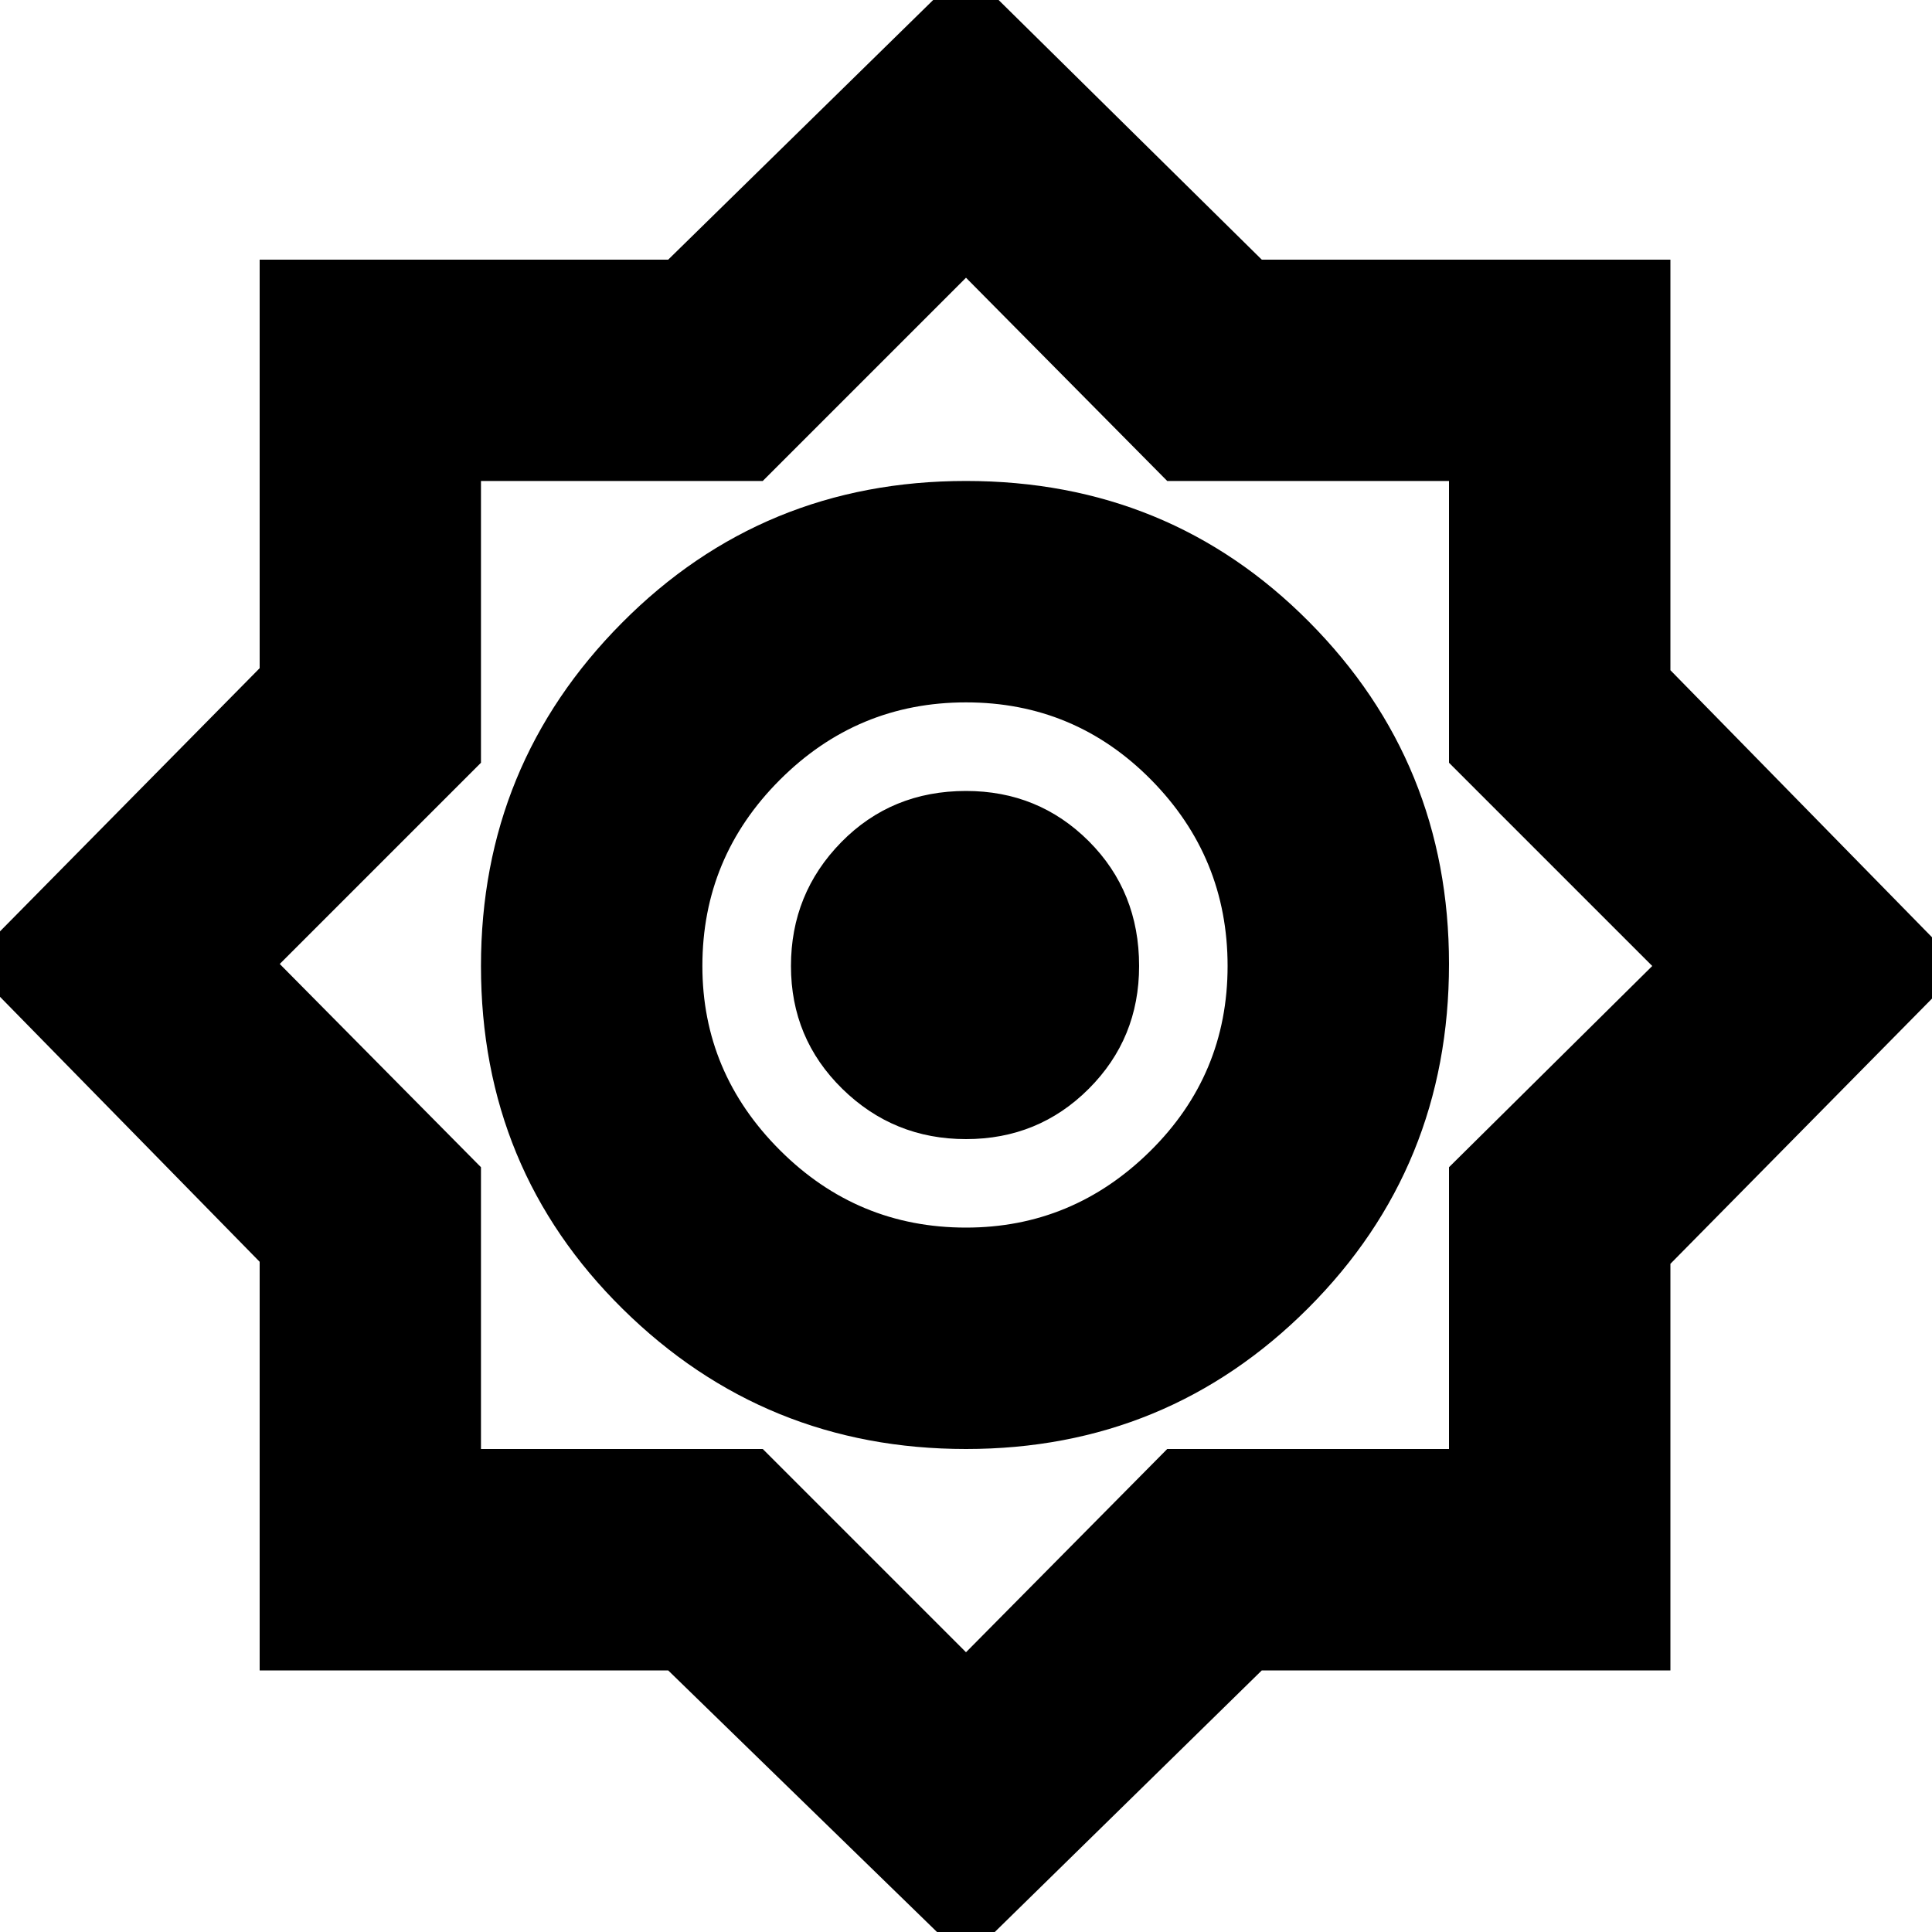 <svg xmlns="http://www.w3.org/2000/svg" height="20" width="20"><path d="M10 20.292 6.917 17.292H2.688V13.062L-0.333 9.979L2.688 6.917V2.688H6.917L10 -0.333L13.062 2.688H17.292V6.938L20.312 10.021L17.292 13.083V17.292H13.062ZM10 15Q12.083 15 13.542 13.542Q15 12.083 15 9.979Q15 7.896 13.552 6.438Q12.104 4.979 10 4.979Q7.896 4.979 6.438 6.448Q4.979 7.917 4.979 10Q4.979 12.104 6.448 13.552Q7.917 15 10 15ZM10 12.708Q8.875 12.708 8.073 11.906Q7.271 11.104 7.271 10Q7.271 8.875 8.073 8.073Q8.875 7.271 10 7.271Q11.125 7.271 11.917 8.073Q12.708 8.875 12.708 10Q12.708 11.125 11.906 11.917Q11.104 12.708 10 12.708ZM10 17.104 12.083 15H15V12.083L17.104 10L15 7.896V4.979H12.083L10 2.875L7.896 4.979H4.979V7.896L2.896 9.979L4.979 12.083V15H7.896ZM10 9.979ZM10 11.792Q9.25 11.792 8.719 11.271Q8.188 10.75 8.188 10Q8.188 9.25 8.708 8.719Q9.229 8.188 10 8.188Q10.75 8.188 11.271 8.708Q11.792 9.229 11.792 10Q11.792 10.75 11.271 11.271Q10.75 11.792 10 11.792Z"/></svg>